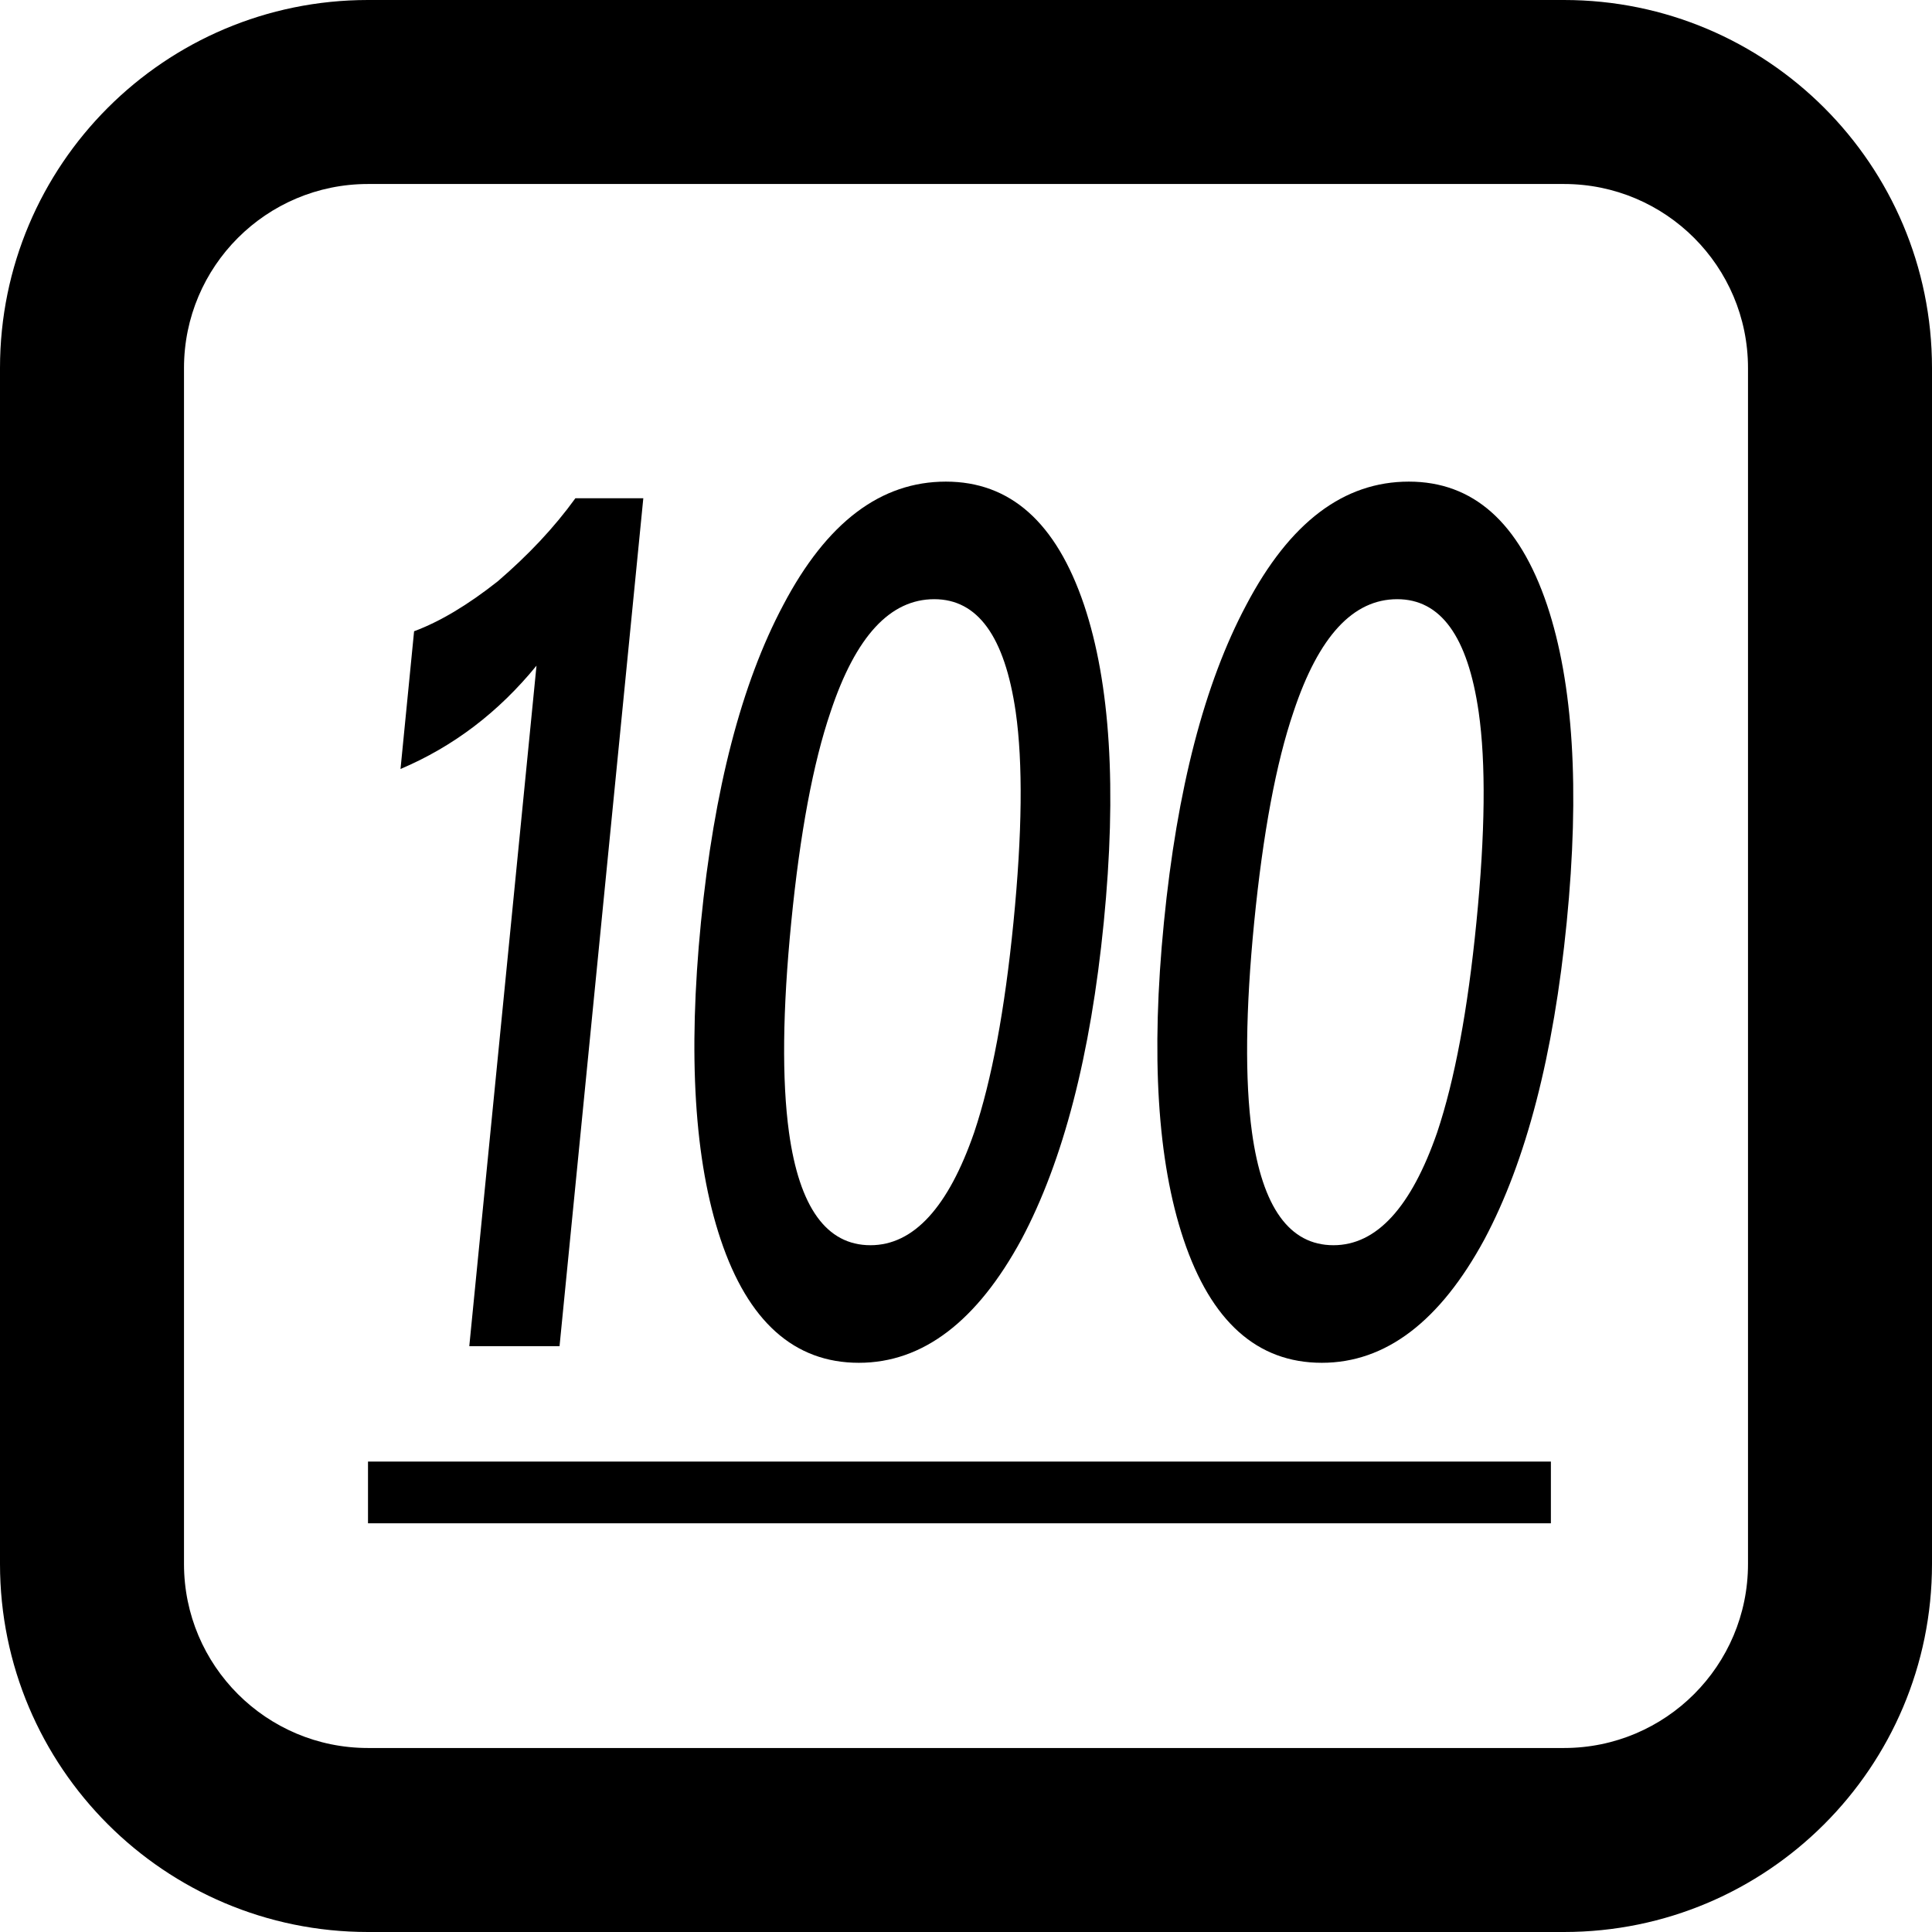 <?xml version="1.0" encoding="UTF-8"?>
<svg width="42px" height="42px" viewBox="0 0 42 42" version="1.1" xmlns="http://www.w3.org/2000/svg" xmlns:xlink="http://www.w3.org/1999/xlink">

    <g id="机务管理系统" stroke="none" stroke-width="1" fill-rule="evenodd">
        <g id="面线" transform="translate(-140, -574)" fill-rule="nonzero">
            <path d="M174,574 C178.418,574 182,577.582 182,582 L182,582 L182,608 C182,612.418 178.418,616 174,616 L174,616 L148,616 C143.582,616 140,612.418 140,608 L140,608 L140,582 C140,577.582 143.582,574 148,574 L148,574 Z M174,578 L148,578 C145.791,578 144,579.791 144,582 L144,582 L144,608 C144,610.209 145.791,612 148,612 L148,612 L174,612 C176.209,612 178,610.209 178,608 L178,608 L178,582 C178,579.791 176.209,578 174,578 L174,578 Z M173.715,605.773 L173.715,607.115 L148,607.115 L148,605.773 L173.715,605.773 Z M160.562,584.47 C161.955,584.47 162.958,585.347 163.568,587.155 C164.138,588.859 164.28,591.156 163.995,594.048 C163.709,596.939 163.113,599.237 162.207,600.941 C161.242,602.722 160.063,603.626 158.671,603.626 C157.262,603.626 156.26,602.722 155.665,600.941 C155.095,599.237 154.953,596.939 155.238,594.048 C155.524,591.156 156.12,588.859 157.026,587.155 C157.976,585.347 159.153,584.47 160.562,584.47 Z M170.627,584.47 C172.019,584.47 173.023,585.347 173.633,587.155 C174.202,588.859 174.345,591.156 174.059,594.048 C173.773,596.939 173.178,599.237 172.271,600.941 C171.307,602.722 170.127,603.626 168.735,603.626 C167.326,603.626 166.325,602.722 165.729,600.941 C165.159,599.237 165.017,596.939 165.303,594.048 C165.588,591.156 166.184,588.859 167.091,587.155 C168.041,585.347 169.218,584.47 170.627,584.47 Z M153.985,584.831 L152.164,603.264 L150.202,603.264 L151.663,588.471 C150.842,589.478 149.862,590.227 148.707,590.717 L148.707,590.717 L149.002,587.723 C149.559,587.516 150.166,587.155 150.82,586.638 C151.48,586.07 152.042,585.477 152.509,584.831 L152.509,584.831 L153.985,584.831 Z M160.31,587.026 C159.354,587.026 158.604,587.826 158.055,589.478 C157.677,590.588 157.392,592.111 157.201,594.048 C157.012,595.958 156.996,597.481 157.152,598.617 C157.377,600.244 157.967,601.07 158.923,601.07 C159.862,601.07 160.615,600.244 161.178,598.617 C161.559,597.481 161.843,595.958 162.032,594.048 C162.223,592.111 162.239,590.588 162.081,589.478 C161.841,587.826 161.249,587.026 160.31,587.026 Z M170.374,587.026 C169.418,587.026 168.668,587.826 168.119,589.478 C167.741,590.588 167.457,592.111 167.265,594.048 C167.077,595.958 167.061,597.481 167.217,598.617 C167.442,600.244 168.031,601.07 168.988,601.07 C169.927,601.07 170.679,600.244 171.243,598.617 C171.623,597.481 171.908,595.958 172.096,594.048 C172.288,592.111 172.304,590.588 172.145,589.478 C171.906,587.826 171.314,587.026 170.374,587.026 Z" id="录入分数"></path>
        </g>
    </g>
</svg>
